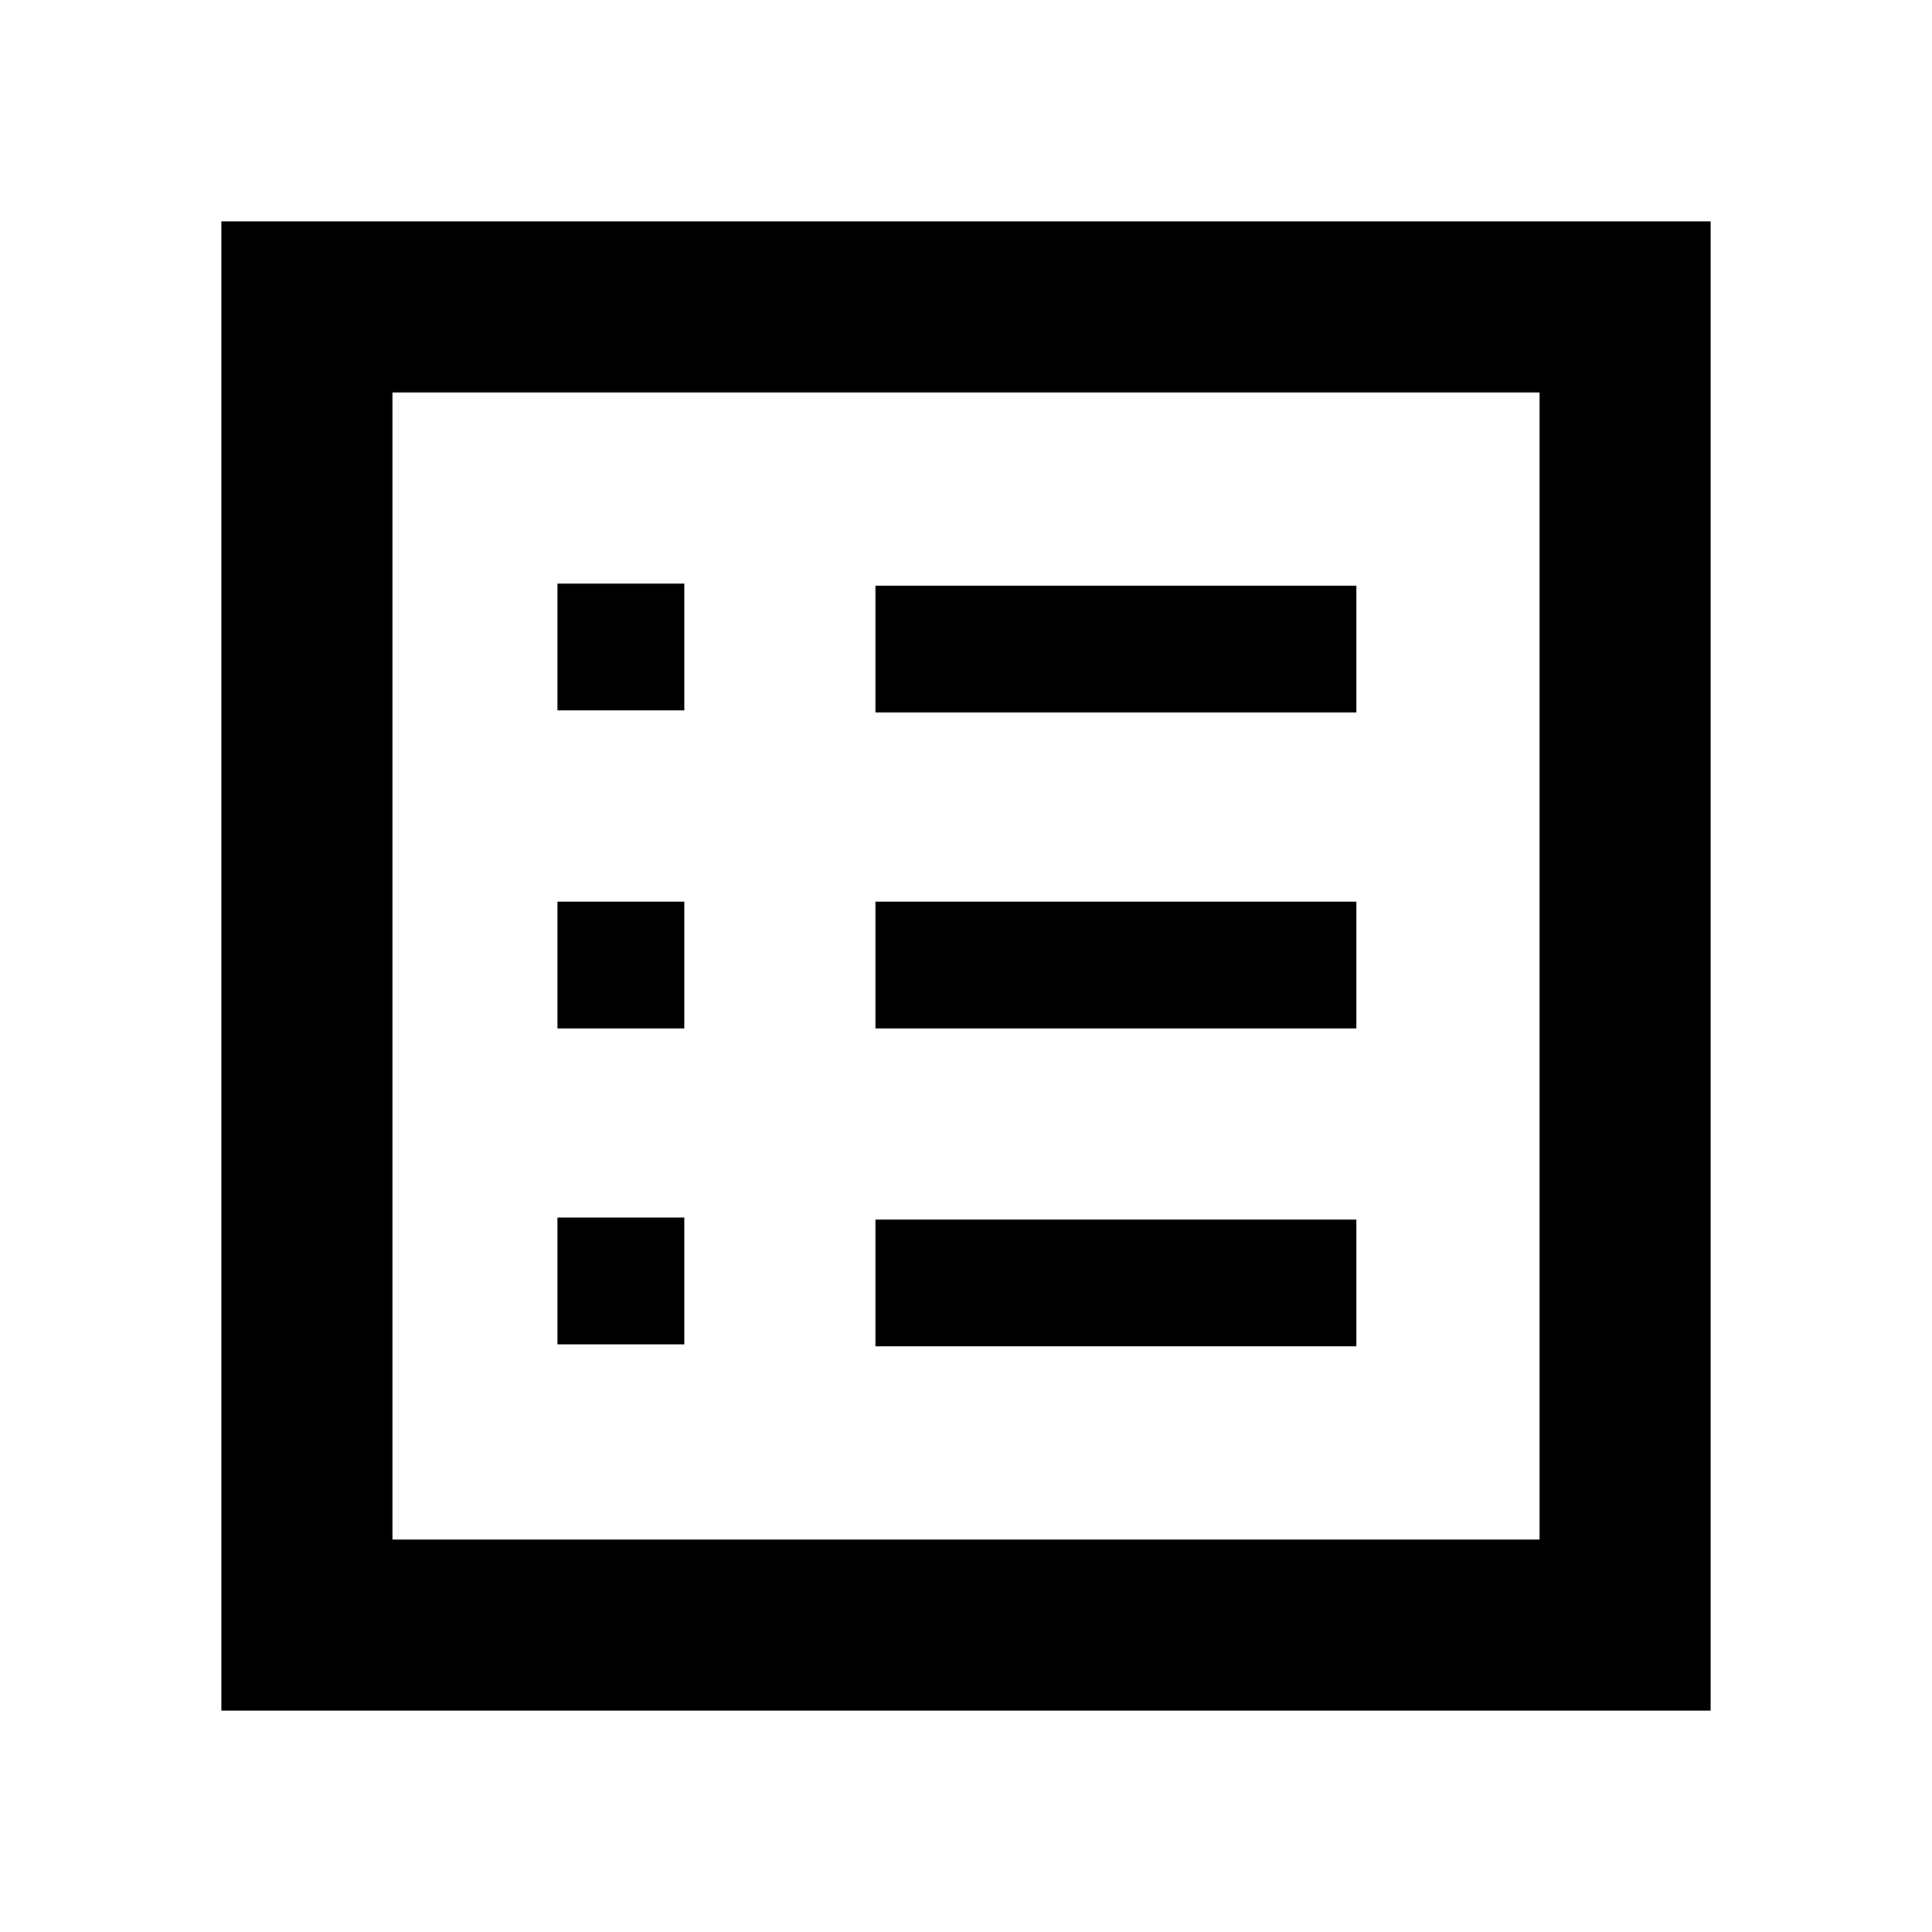 <svg xmlns="http://www.w3.org/2000/svg" height="40" width="40"><path d="M11.542 27.833h2.625v-2.625h-2.625Zm0-6.541h2.625v-2.625h-2.625Zm0-6.584h2.625v-2.625h-2.625Zm6.583 13.167h9.958V25.25h-9.958Zm0-6.583h9.958v-2.625h-9.958Zm0-6.542h9.958v-2.625h-9.958ZM4.583 35.417V4.583h30.834v30.834Zm3.542-3.542h23.75V8.125H8.125Zm0 0V8.125v23.75Z"/></svg>